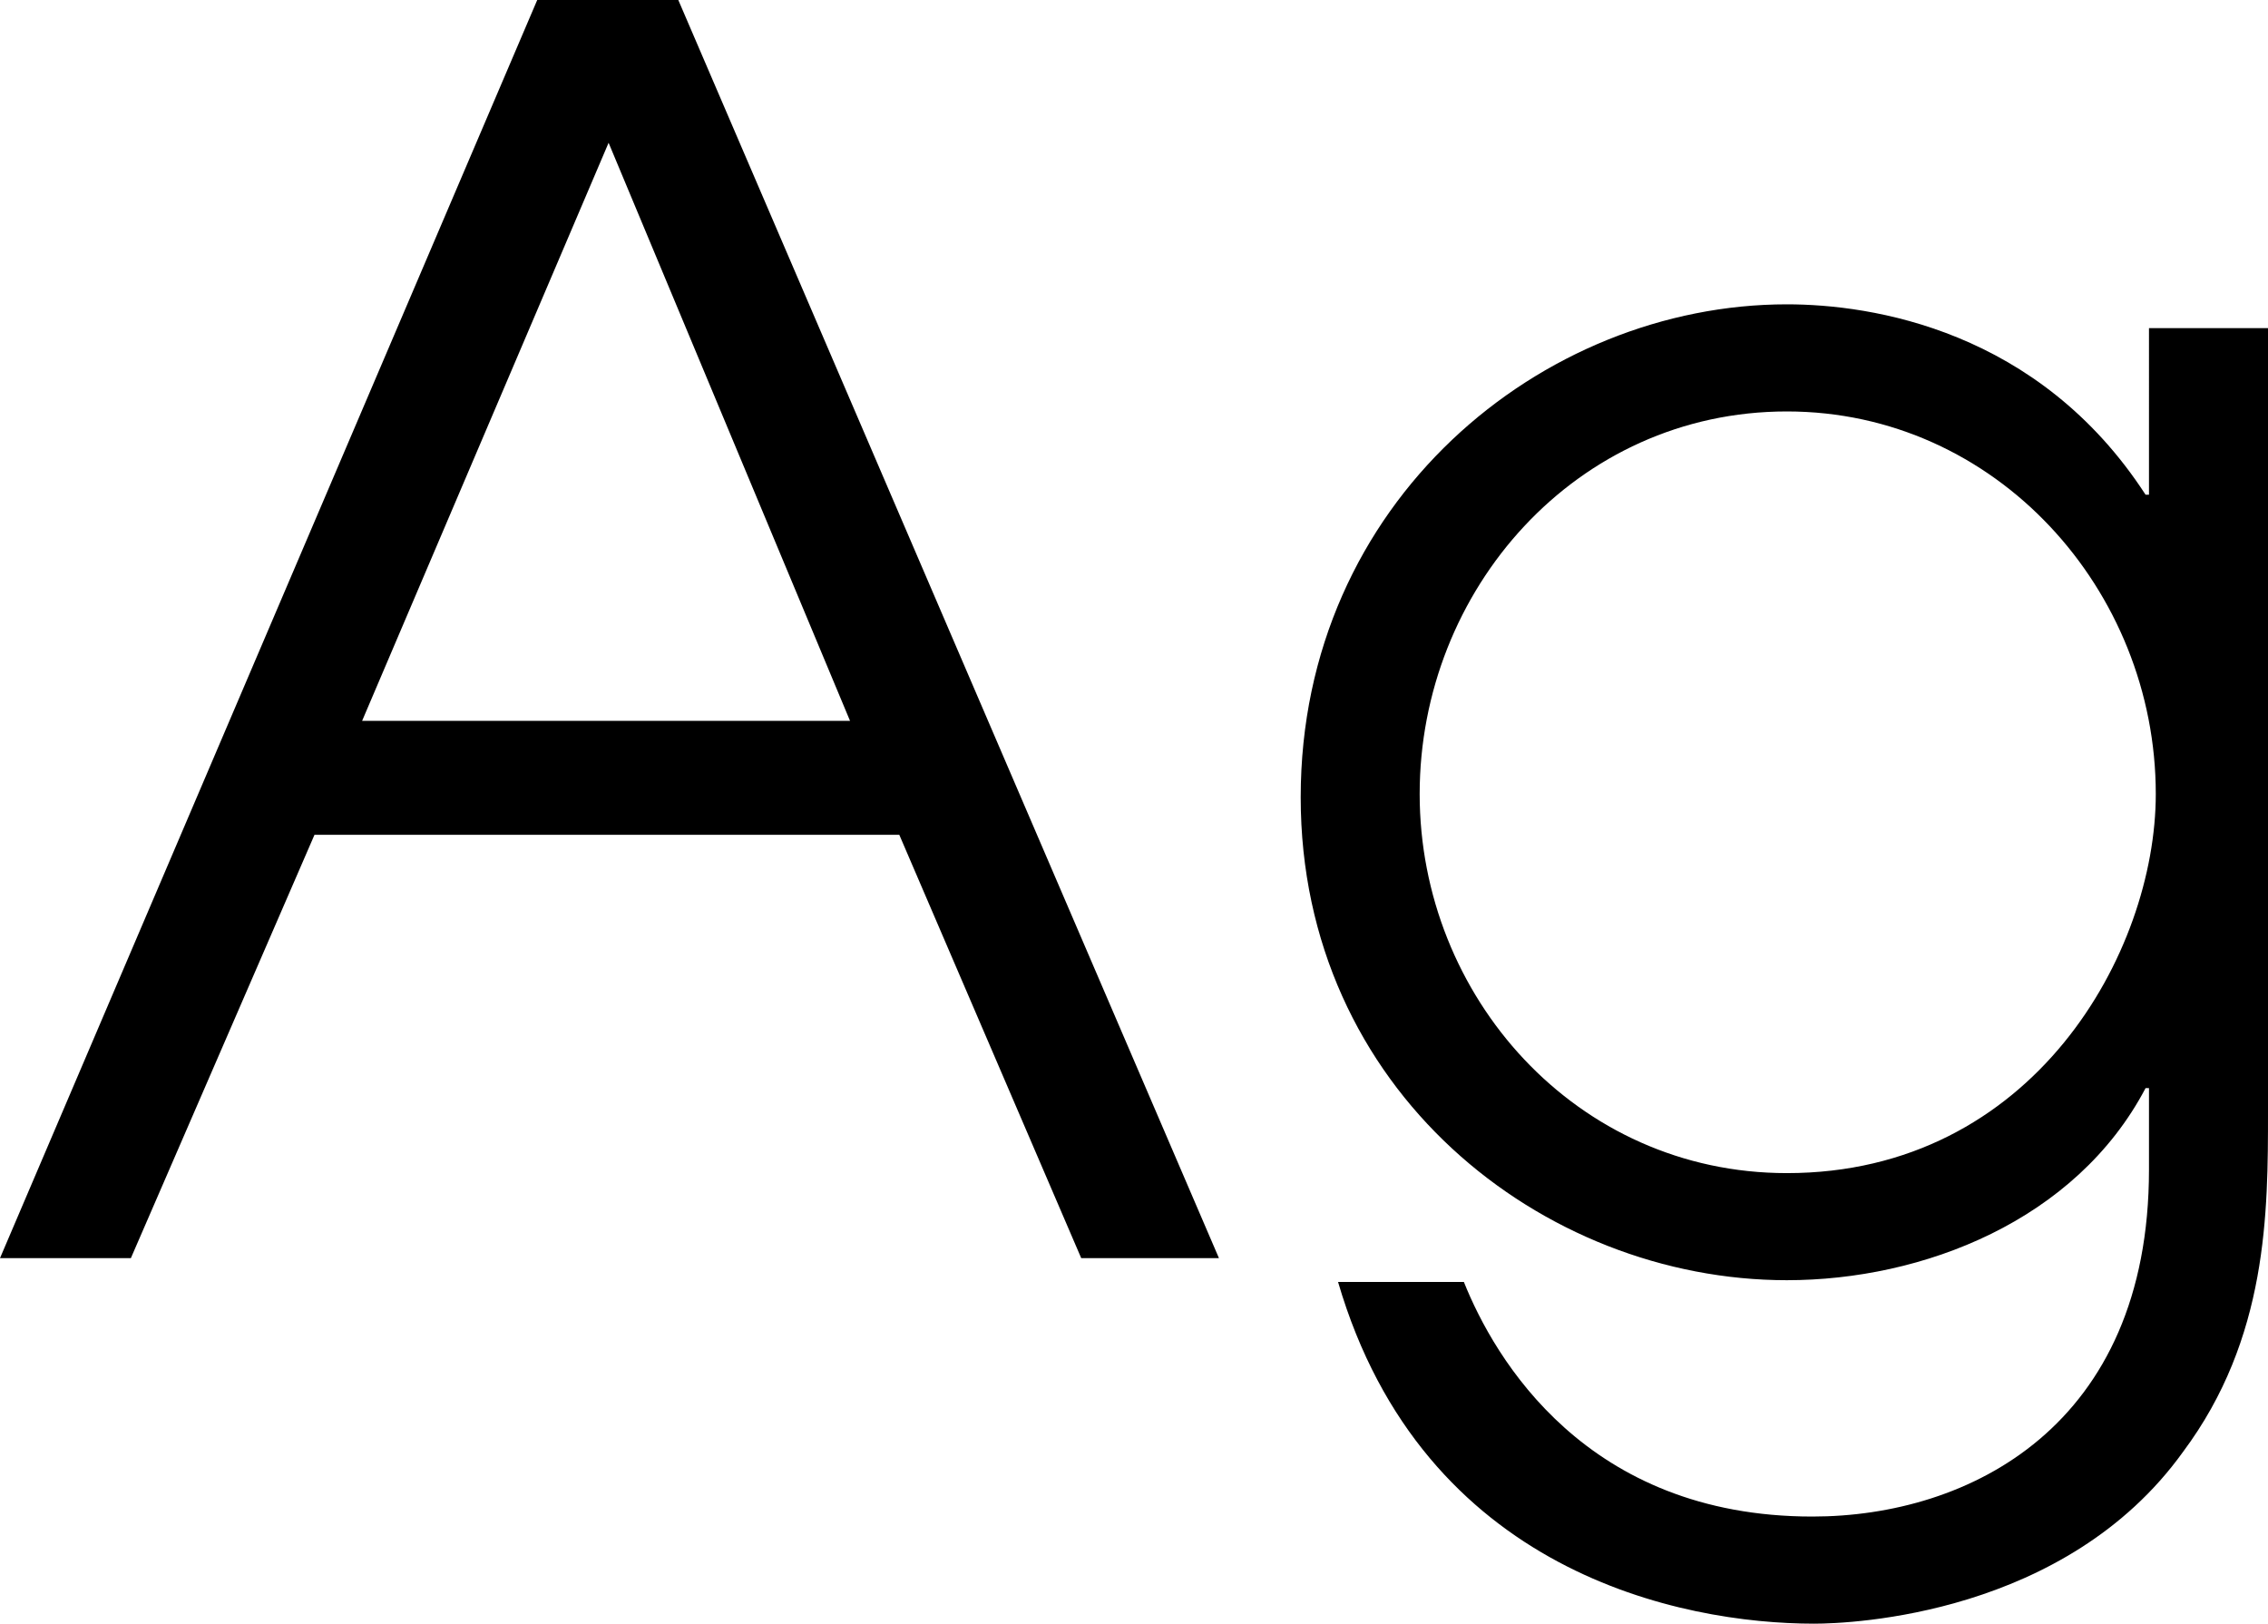 <?xml version="1.0" encoding="utf-8"?>
<!-- Generator: Adobe Illustrator 16.0.0, SVG Export Plug-In . SVG Version: 6.00 Build 0)  -->
<!DOCTYPE svg PUBLIC "-//W3C//DTD SVG 1.1//EN" "http://www.w3.org/Graphics/SVG/1.1/DTD/svg11.dtd">
<svg version="1.1" id="Layer_1" xmlns="http://www.w3.org/2000/svg" xmlns:xlink="http://www.w3.org/1999/xlink" x="0px" y="0px"
	 width="48.021px" height="34.376px" viewBox="0 0 48.021 34.376" enable-background="new 0 0 48.021 34.376" xml:space="preserve">
<g>
	<path d="M11.375,0h2.987l11.447,26.637h-2.916l-3.852-8.963H6.659l-3.888,8.963H0L11.375,0z M7.667,15.262h10.331L12.886,3.023
		L7.667,15.262z"/>
	<path d="M48.021,23.541c0,2.124,0,4.788-1.8,7.199c-2.484,3.456-7.02,3.636-7.811,3.636c-2.808,0-8.279-1.08-10.079-7.235h2.664
		c0.648,1.62,2.591,4.967,7.379,4.967c3.312,0,7.127-1.908,7.127-7.343v-1.728h-0.072c-1.476,2.808-4.715,4.067-7.595,4.067
		c-5.183,0-10.294-4.031-10.294-10.223c0-6.263,5.111-10.438,10.294-10.438c1.8,0,5.328,0.54,7.595,4.031h0.072V6.947h2.52V23.541z
		 M37.834,24.837c5.219,0,7.811-4.679,7.811-8.027c0-4.319-3.383-8.099-7.811-8.099c-4.463,0-7.775,3.78-7.775,8.099
		C30.059,21.093,33.371,24.837,37.834,24.837z"/>
</g>
</svg>
